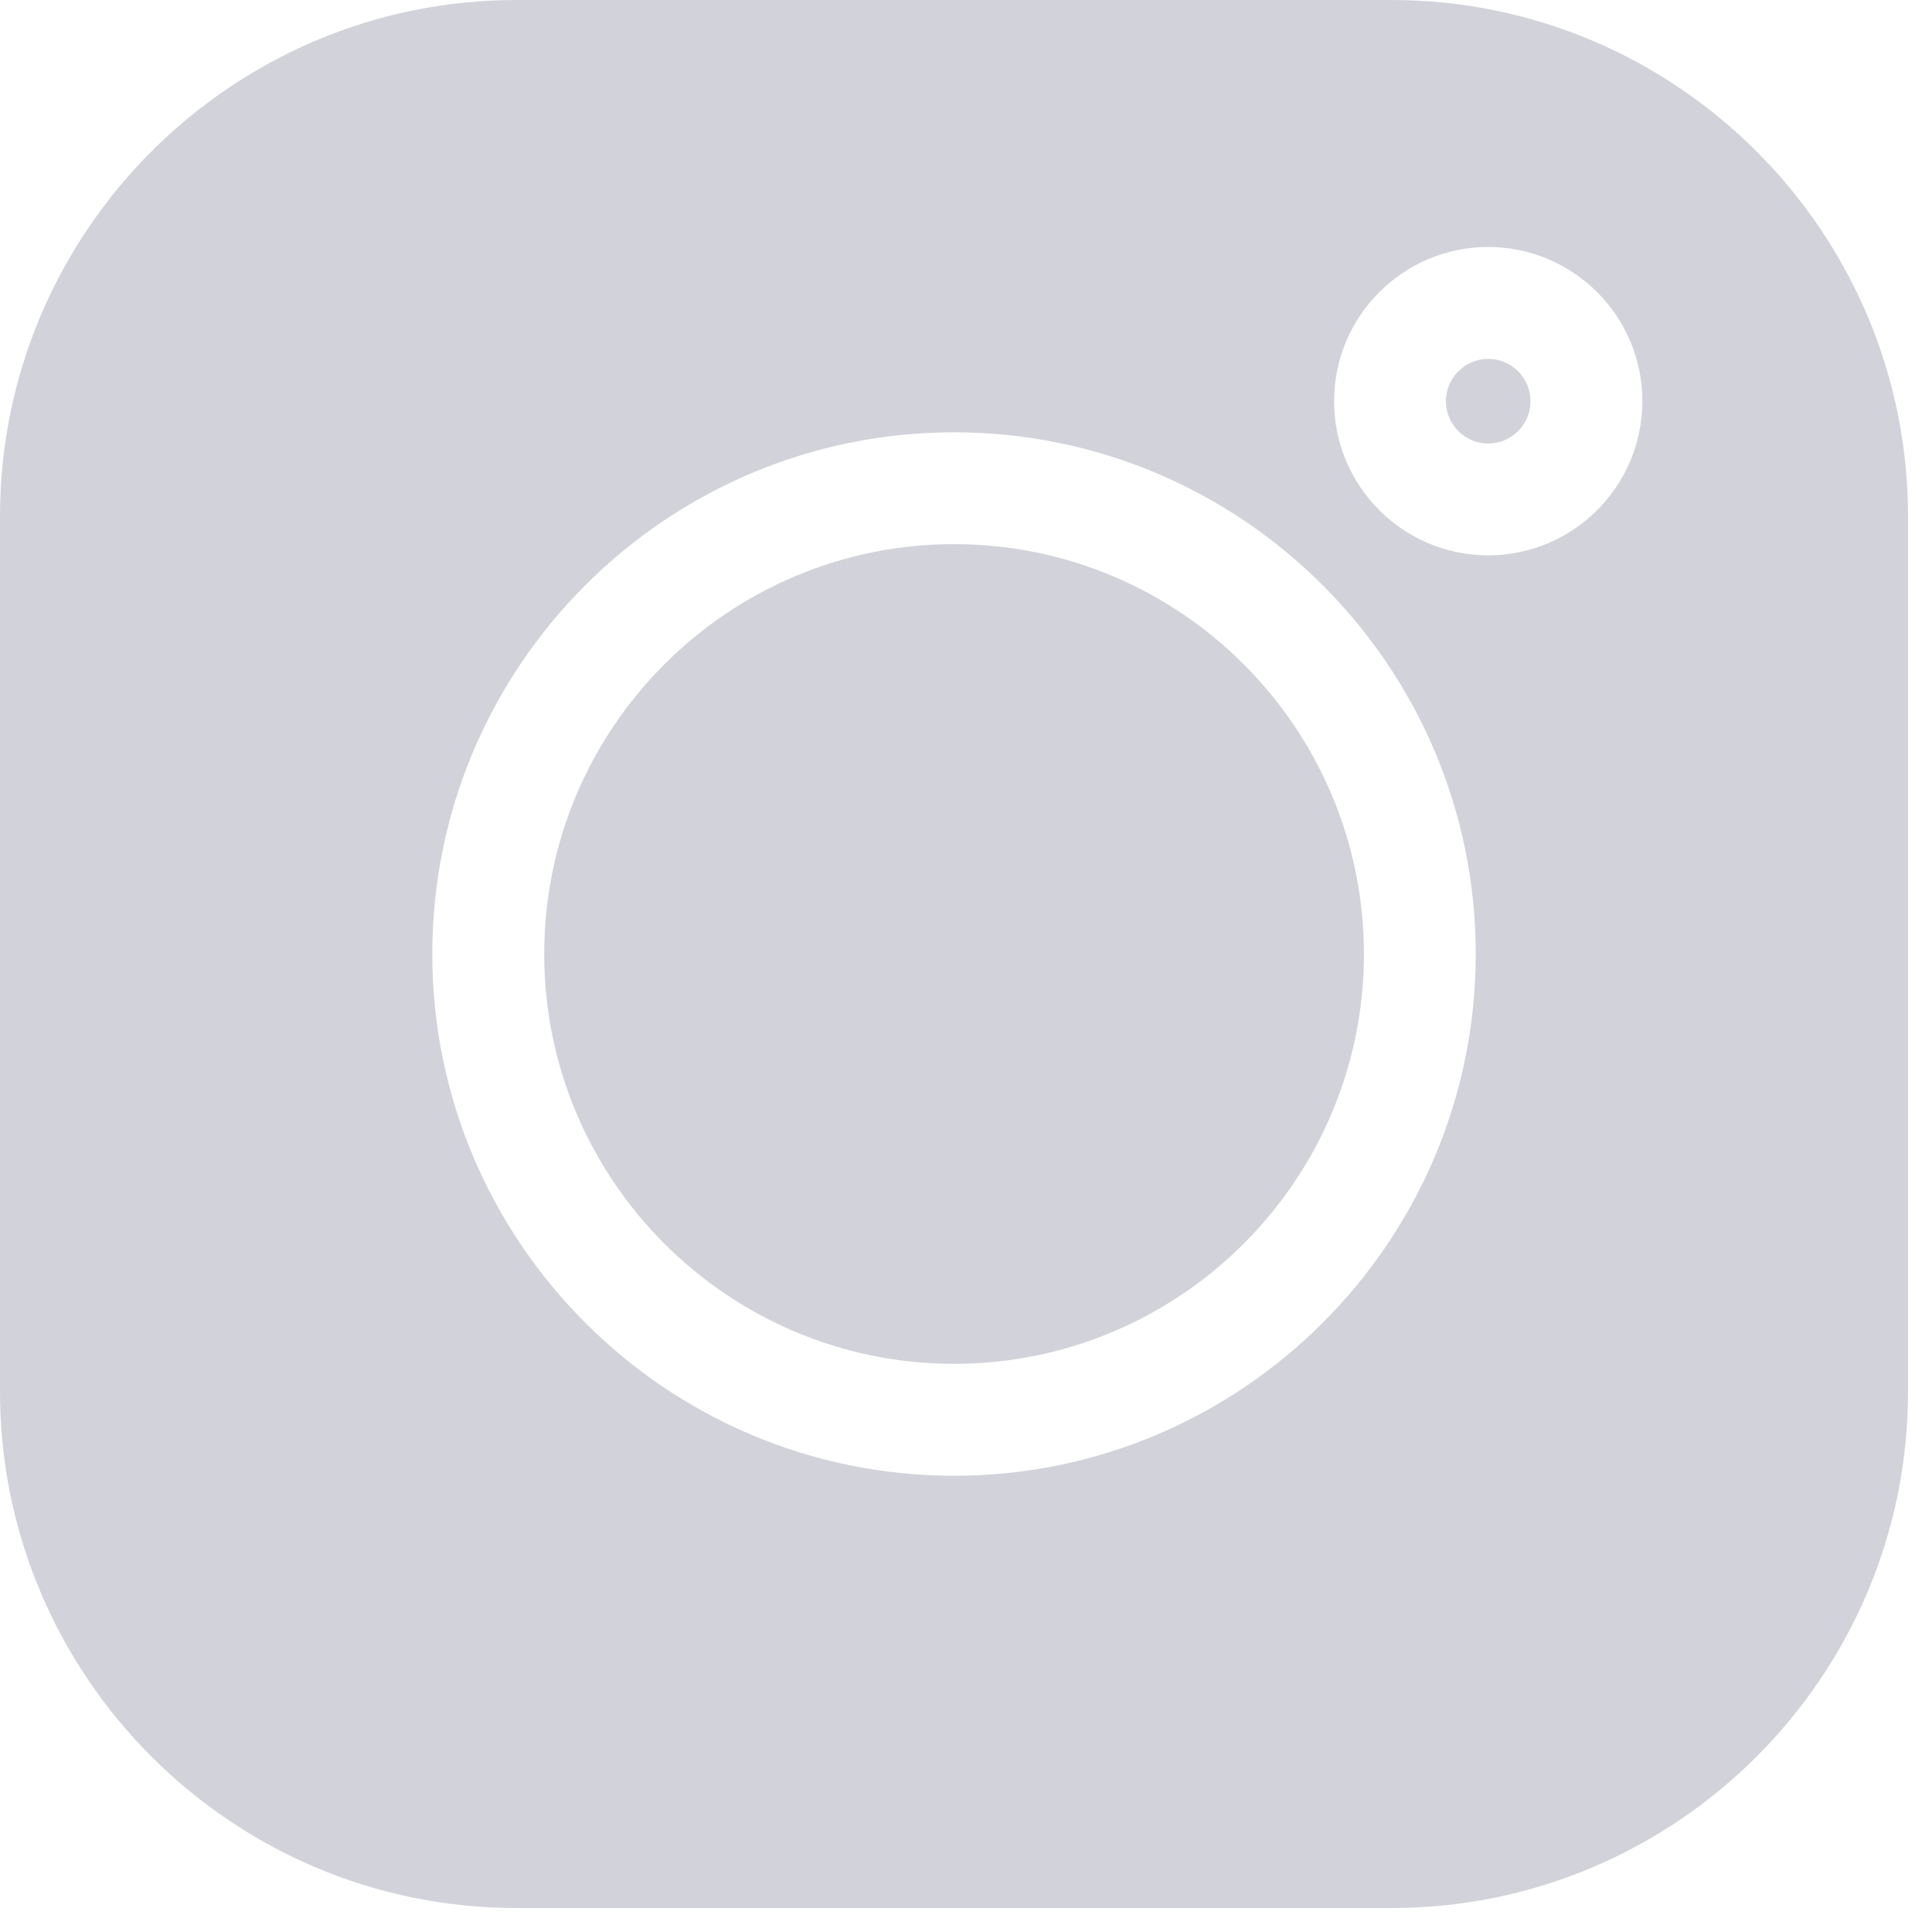 <svg width="25" height="25" viewBox="0 0 25 25" fill="none" xmlns="http://www.w3.org/2000/svg">
<path d="M18.007 0H6.683C2.998 0 0 2.998 0 6.683V18.007C0 21.692 2.998 24.69 6.683 24.69H18.007C21.692 24.69 24.69 21.692 24.69 18.007V6.683C24.69 2.998 21.692 0 18.007 0V0ZM12.345 19.096C8.622 19.096 5.594 16.067 5.594 12.345C5.594 8.622 8.622 5.594 12.345 5.594C16.067 5.594 19.096 8.622 19.096 12.345C19.096 16.067 16.067 19.096 12.345 19.096ZM19.257 7.186C18.157 7.186 17.263 6.291 17.263 5.191C17.263 4.091 18.157 3.196 19.257 3.196C20.358 3.196 21.252 4.091 21.252 5.191C21.252 6.291 20.358 7.186 19.257 7.186Z" fill="#D2D3DA"/>
<path d="M12.345 7.041C9.421 7.041 7.042 9.42 7.042 12.345C7.042 15.269 9.421 17.648 12.345 17.648C15.27 17.648 17.649 15.269 17.649 12.345C17.649 9.42 15.27 7.041 12.345 7.041Z" fill="#D2D3DA"/>
<path d="M19.257 4.644C18.956 4.644 18.71 4.89 18.71 5.191C18.71 5.493 18.956 5.739 19.257 5.739C19.559 5.739 19.805 5.493 19.805 5.191C19.805 4.889 19.559 4.644 19.257 4.644Z" fill="#D2D3DA"/>
</svg>
